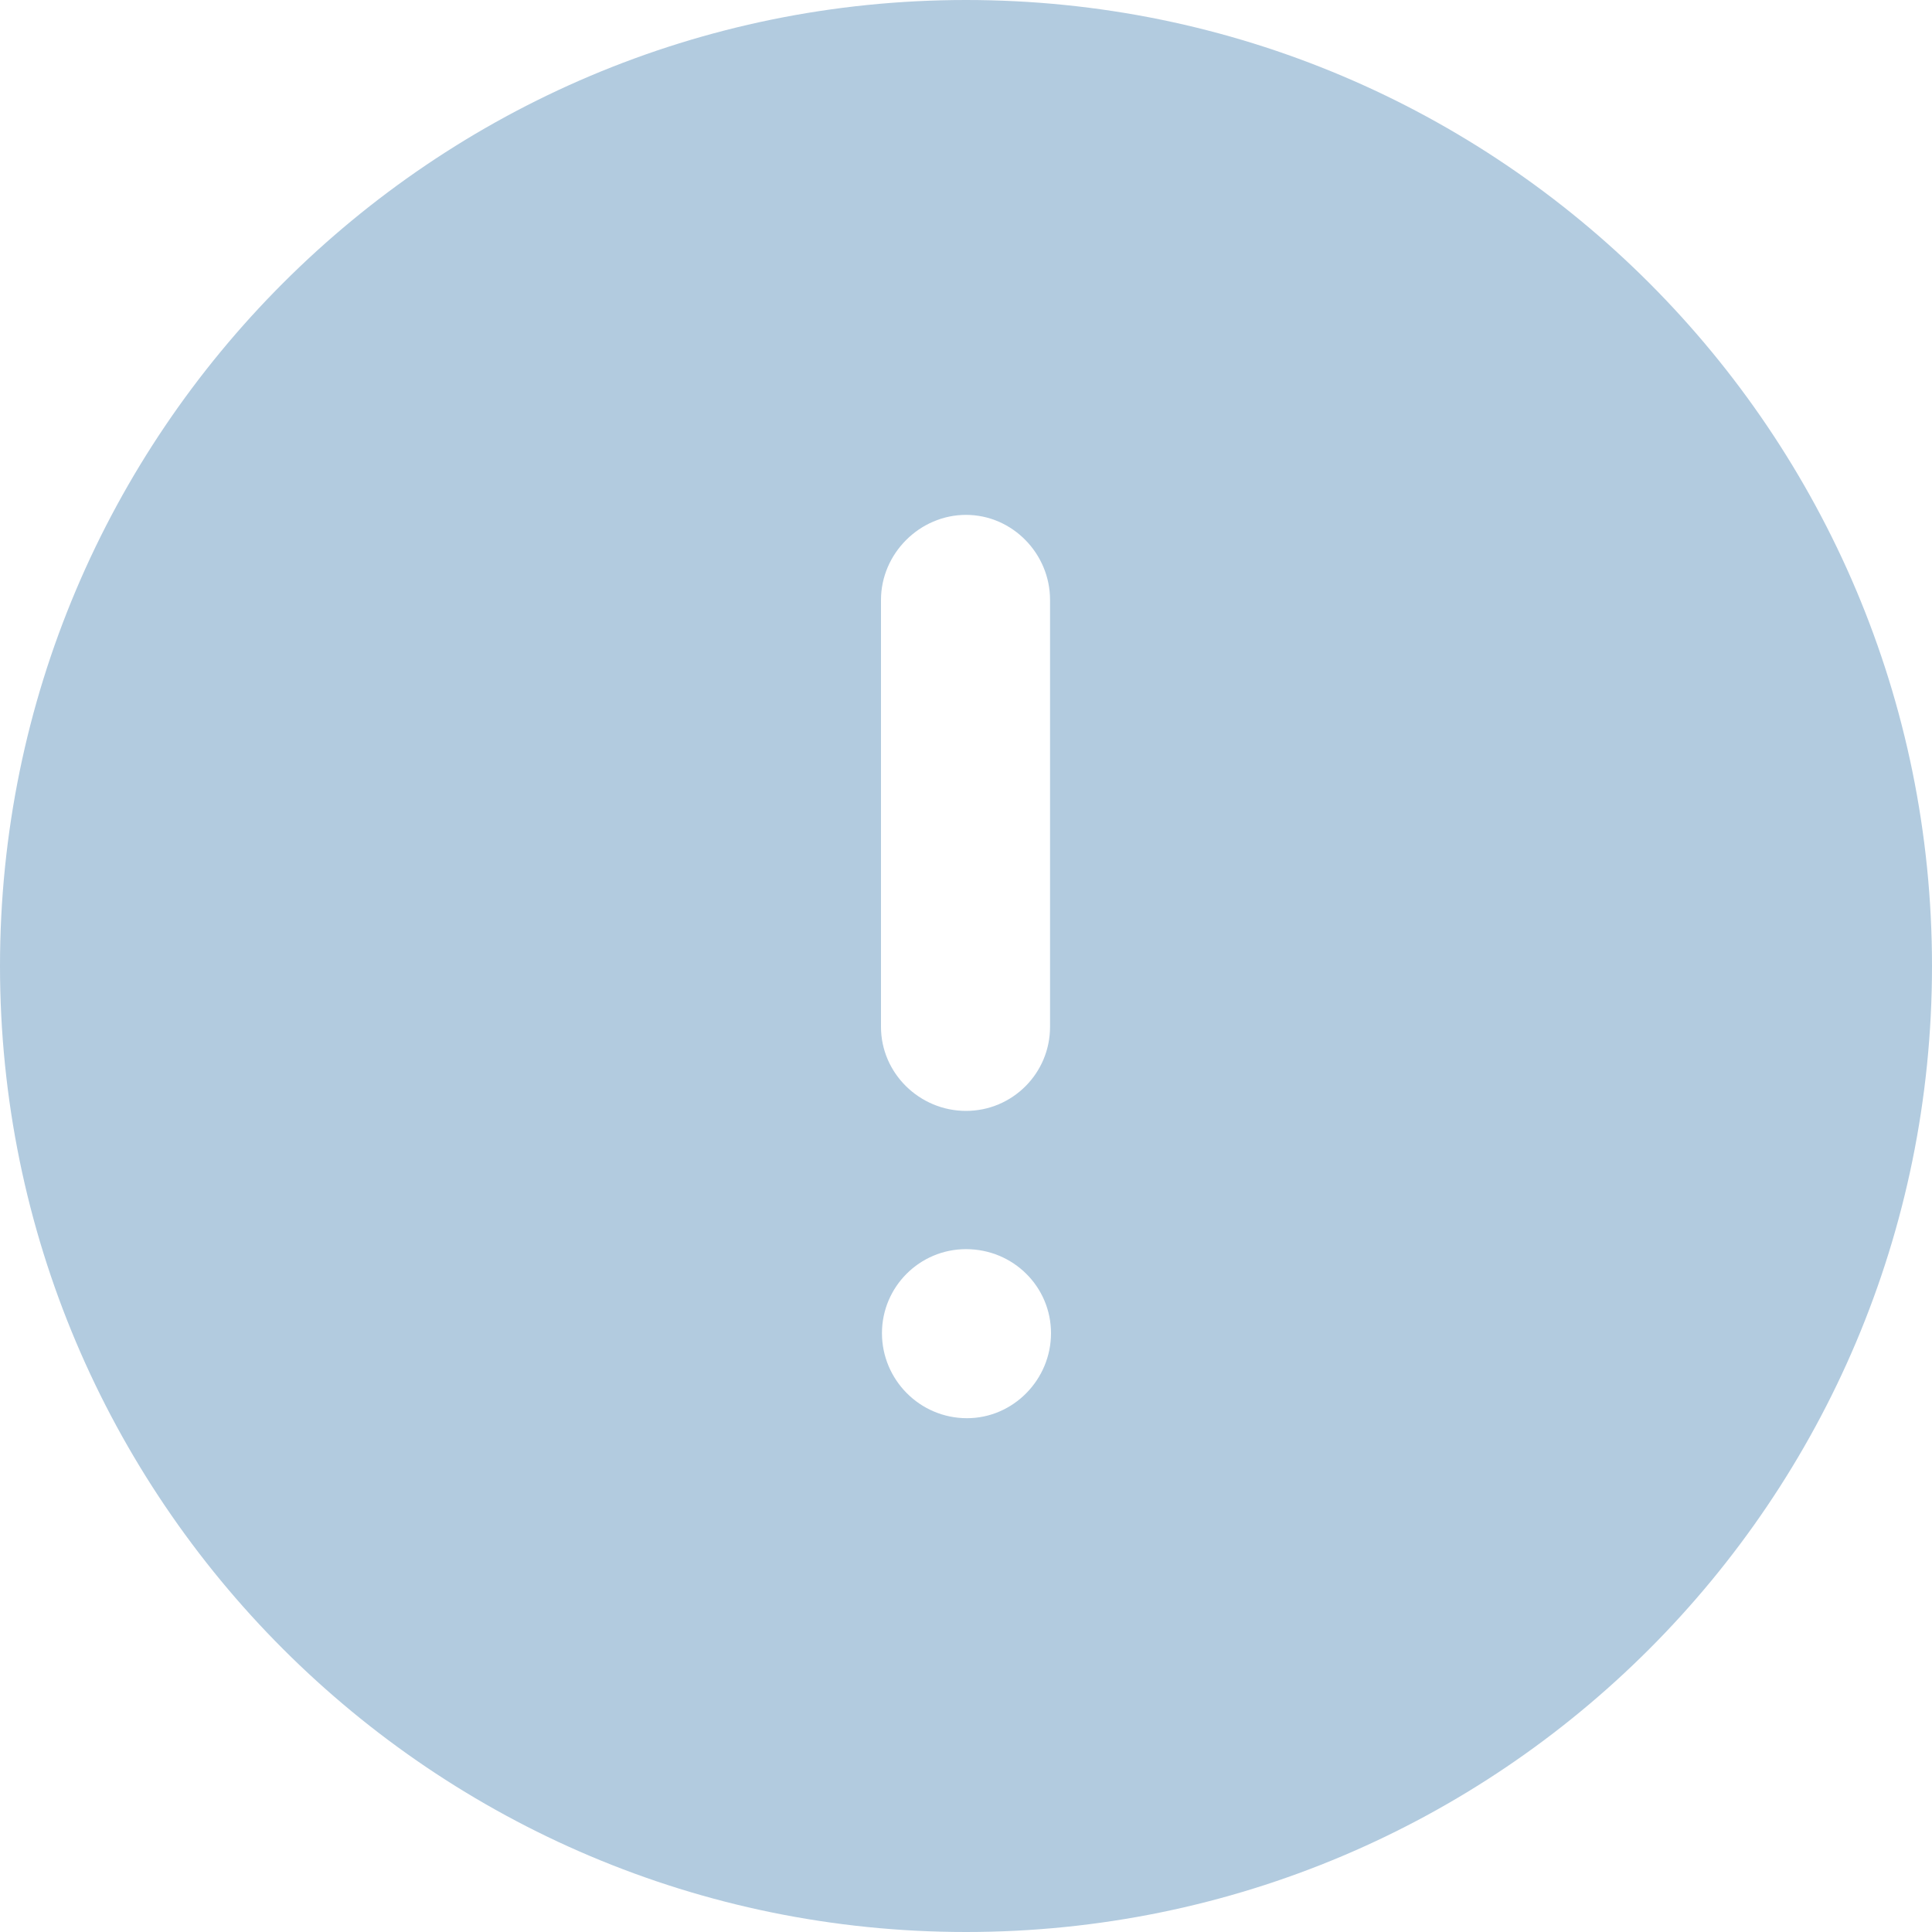 <svg width="18" height="18" viewBox="0 0 18 18" fill="none" xmlns="http://www.w3.org/2000/svg">
<path d="M9 0C13.977 0 18 4.033 18 9C18 13.969 13.977 18 9 18C4.032 18 0 13.969 0 9C0 4.033 4.032 0 9 0ZM9 11.638C8.568 11.638 8.217 11.989 8.217 12.421C8.217 12.853 8.568 13.213 9.009 13.213C9.441 13.213 9.792 12.853 9.792 12.421C9.792 11.989 9.441 11.638 9 11.638ZM9 4.797C8.568 4.797 8.208 5.158 8.208 5.589V9.567C8.208 10 8.568 10.35 9 10.35C9.432 10.35 9.783 10 9.783 9.567V5.589C9.783 5.158 9.432 4.797 9 4.797Z" fill="#B2CBDF"/>
</svg>
